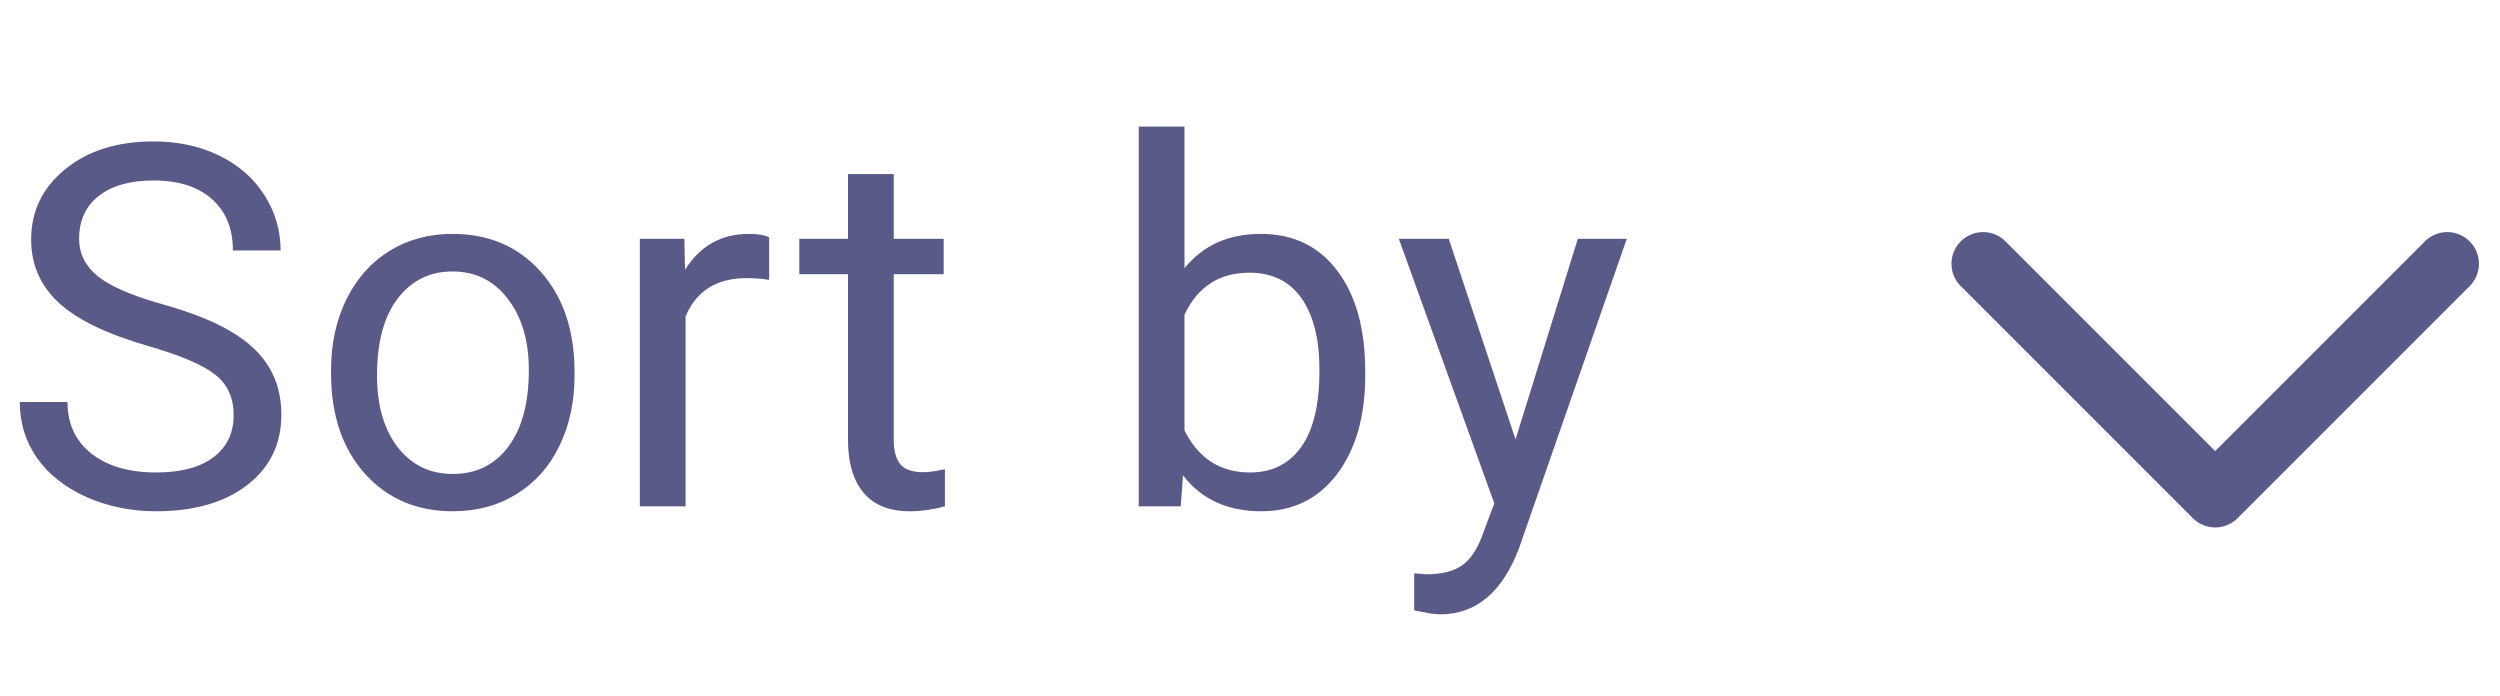<svg width="79" height="22" viewBox="0 0 79 22" fill="none" xmlns="http://www.w3.org/2000/svg">
<path d="M4.672 10.93C3.385 10.56 2.448 10.107 1.859 9.57C1.276 9.029 0.984 8.362 0.984 7.57C0.984 6.674 1.341 5.935 2.055 5.352C2.773 4.763 3.706 4.469 4.852 4.469C5.633 4.469 6.328 4.62 6.938 4.922C7.552 5.224 8.026 5.641 8.359 6.172C8.698 6.703 8.867 7.284 8.867 7.914H7.359C7.359 7.227 7.141 6.688 6.703 6.297C6.266 5.901 5.648 5.703 4.852 5.703C4.112 5.703 3.534 5.867 3.117 6.195C2.706 6.518 2.5 6.969 2.5 7.547C2.5 8.01 2.695 8.404 3.086 8.727C3.482 9.044 4.151 9.336 5.094 9.602C6.042 9.867 6.781 10.162 7.312 10.484C7.849 10.802 8.245 11.175 8.5 11.602C8.76 12.029 8.891 12.531 8.891 13.109C8.891 14.031 8.531 14.771 7.812 15.328C7.094 15.88 6.133 16.156 4.93 16.156C4.148 16.156 3.419 16.008 2.742 15.711C2.065 15.409 1.542 14.997 1.172 14.477C0.807 13.956 0.625 13.365 0.625 12.703H2.133C2.133 13.391 2.385 13.935 2.891 14.336C3.401 14.732 4.081 14.93 4.93 14.93C5.721 14.93 6.328 14.768 6.75 14.445C7.172 14.122 7.383 13.682 7.383 13.125C7.383 12.568 7.188 12.138 6.797 11.836C6.406 11.529 5.698 11.227 4.672 10.93ZM10.461 11.695C10.461 10.867 10.622 10.122 10.945 9.461C11.273 8.799 11.727 8.289 12.305 7.93C12.888 7.57 13.552 7.391 14.297 7.391C15.448 7.391 16.378 7.789 17.086 8.586C17.799 9.383 18.156 10.443 18.156 11.766V11.867C18.156 12.69 17.997 13.43 17.68 14.086C17.367 14.737 16.917 15.245 16.328 15.609C15.745 15.974 15.073 16.156 14.312 16.156C13.167 16.156 12.237 15.758 11.523 14.961C10.815 14.164 10.461 13.109 10.461 11.797V11.695ZM11.914 11.867C11.914 12.805 12.13 13.557 12.562 14.125C13 14.693 13.583 14.977 14.312 14.977C15.047 14.977 15.63 14.69 16.062 14.117C16.495 13.539 16.711 12.732 16.711 11.695C16.711 10.768 16.49 10.018 16.047 9.445C15.609 8.867 15.026 8.578 14.297 8.578C13.583 8.578 13.008 8.862 12.57 9.43C12.133 9.997 11.914 10.81 11.914 11.867ZM24.305 8.844C24.086 8.807 23.849 8.789 23.594 8.789C22.646 8.789 22.003 9.193 21.664 10V16H20.219V7.547H21.625L21.648 8.523C22.122 7.768 22.794 7.391 23.664 7.391C23.945 7.391 24.159 7.427 24.305 7.5V8.844ZM28.242 5.5V7.547H29.82V8.664H28.242V13.906C28.242 14.245 28.312 14.5 28.453 14.672C28.594 14.838 28.833 14.922 29.172 14.922C29.338 14.922 29.568 14.891 29.859 14.828V16C29.479 16.104 29.109 16.156 28.75 16.156C28.104 16.156 27.617 15.961 27.289 15.57C26.961 15.18 26.797 14.625 26.797 13.906V8.664H25.258V7.547H26.797V5.5H28.242ZM43.141 11.867C43.141 13.159 42.844 14.198 42.25 14.984C41.656 15.766 40.859 16.156 39.859 16.156C38.792 16.156 37.966 15.779 37.383 15.023L37.312 16H35.984V4H37.43V8.477C38.013 7.753 38.818 7.391 39.844 7.391C40.87 7.391 41.675 7.779 42.258 8.555C42.846 9.331 43.141 10.393 43.141 11.742V11.867ZM41.695 11.703C41.695 10.719 41.505 9.958 41.125 9.422C40.745 8.885 40.198 8.617 39.484 8.617C38.531 8.617 37.846 9.06 37.43 9.945V13.602C37.872 14.487 38.562 14.93 39.5 14.93C40.193 14.93 40.732 14.662 41.117 14.125C41.503 13.588 41.695 12.781 41.695 11.703ZM47.891 13.883L49.859 7.547H51.406L48.008 17.305C47.482 18.711 46.646 19.414 45.5 19.414L45.227 19.391L44.688 19.289V18.117L45.078 18.148C45.568 18.148 45.948 18.049 46.219 17.852C46.495 17.654 46.721 17.292 46.898 16.766L47.219 15.906L44.203 7.547H45.781L47.891 13.883Z" fill="#5A5A89"/>
<path d="M77.334 8.334L70 15.667L62.667 8.334" stroke="#5A5A89" stroke-width="2" stroke-linecap="round" stroke-linejoin="round"/>
</svg>
